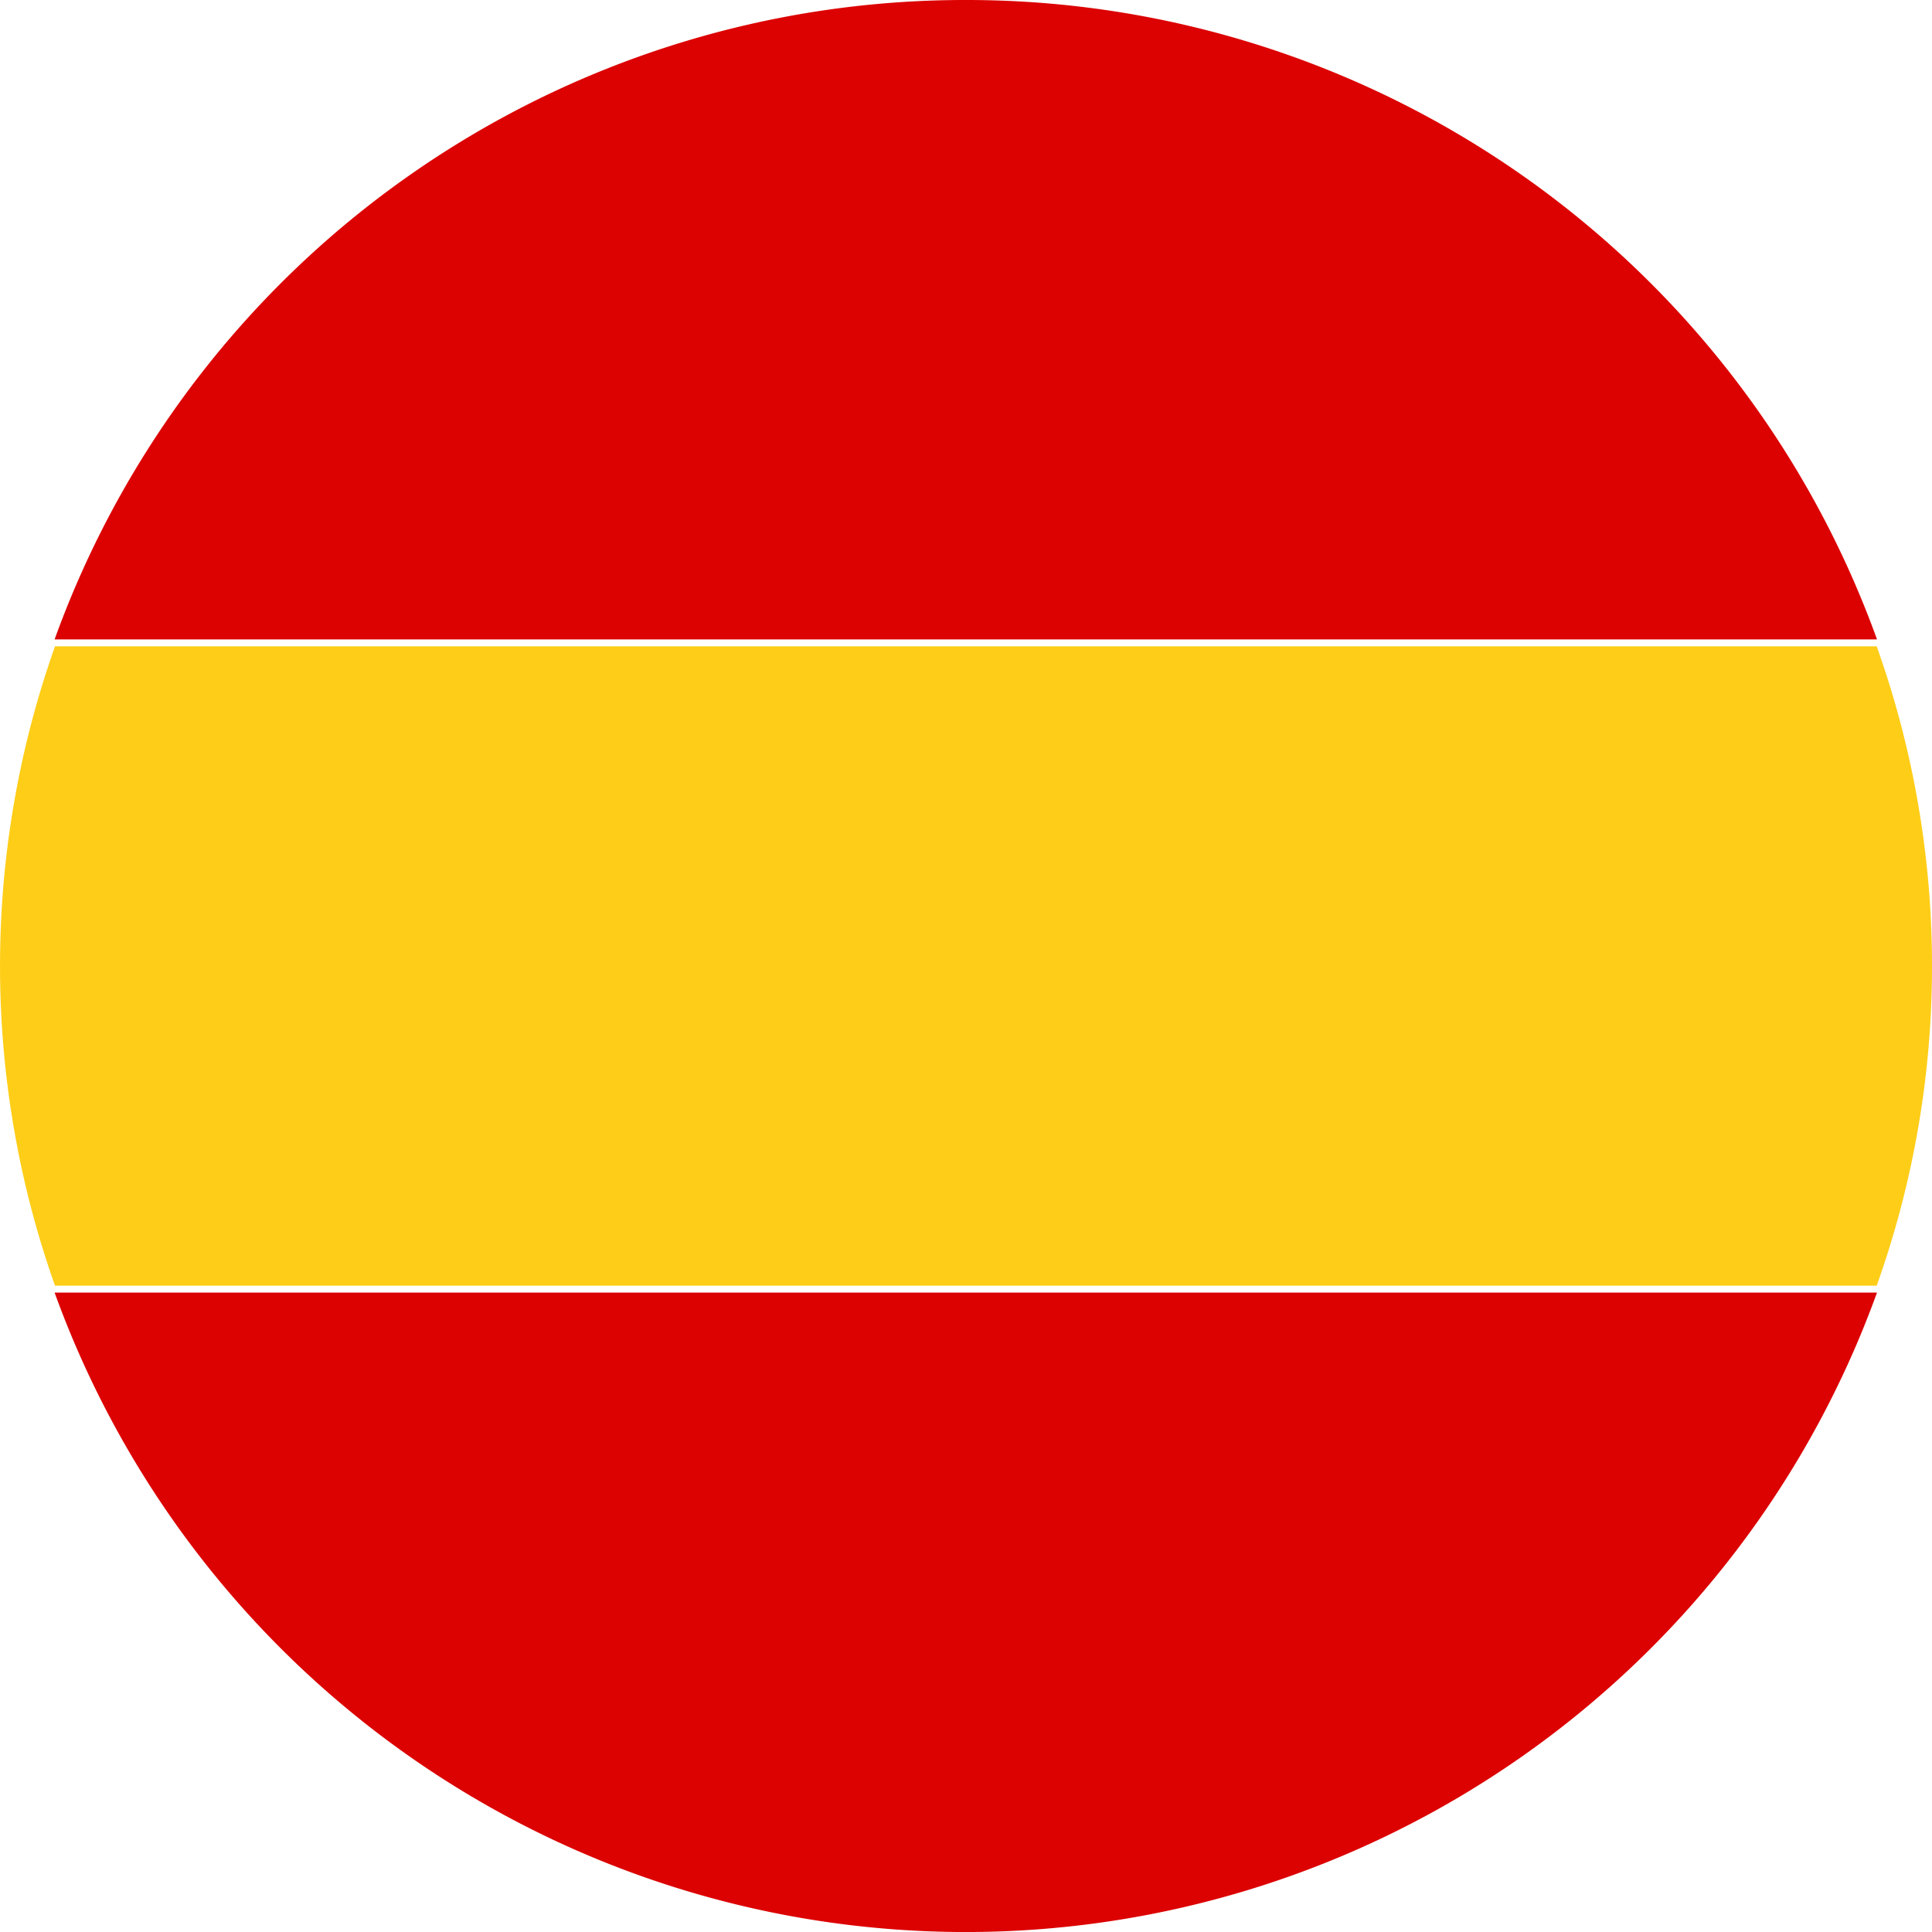 <svg id="Group_1100" data-name="Group 1100" xmlns="http://www.w3.org/2000/svg" width="19" height="19" viewBox="0 0 19 19">
  <path id="Path_17127" data-name="Path 17127" d="M90.821,161.047a9.517,9.517,0,0,0-8.963,6.288H99.78A9.516,9.516,0,0,0,90.821,161.047Z" transform="translate(-81.321 -161.047)" fill="#dc0201"/>
  <path id="Path_17128" data-name="Path 17128" d="M100.707,165.959a9.343,9.343,0,0,0-.544-3.144H82.248a9.409,9.409,0,0,0,0,6.288h17.915A9.327,9.327,0,0,0,100.707,165.959Z" transform="translate(-81.707 -156.459)" fill="#fecd17"/>
  <path id="Path_17129" data-name="Path 17129" d="M81.858,164.583a9.529,9.529,0,0,0,17.922,0Z" transform="translate(-81.321 -151.871)" fill="#dc0201"/>
</svg>
